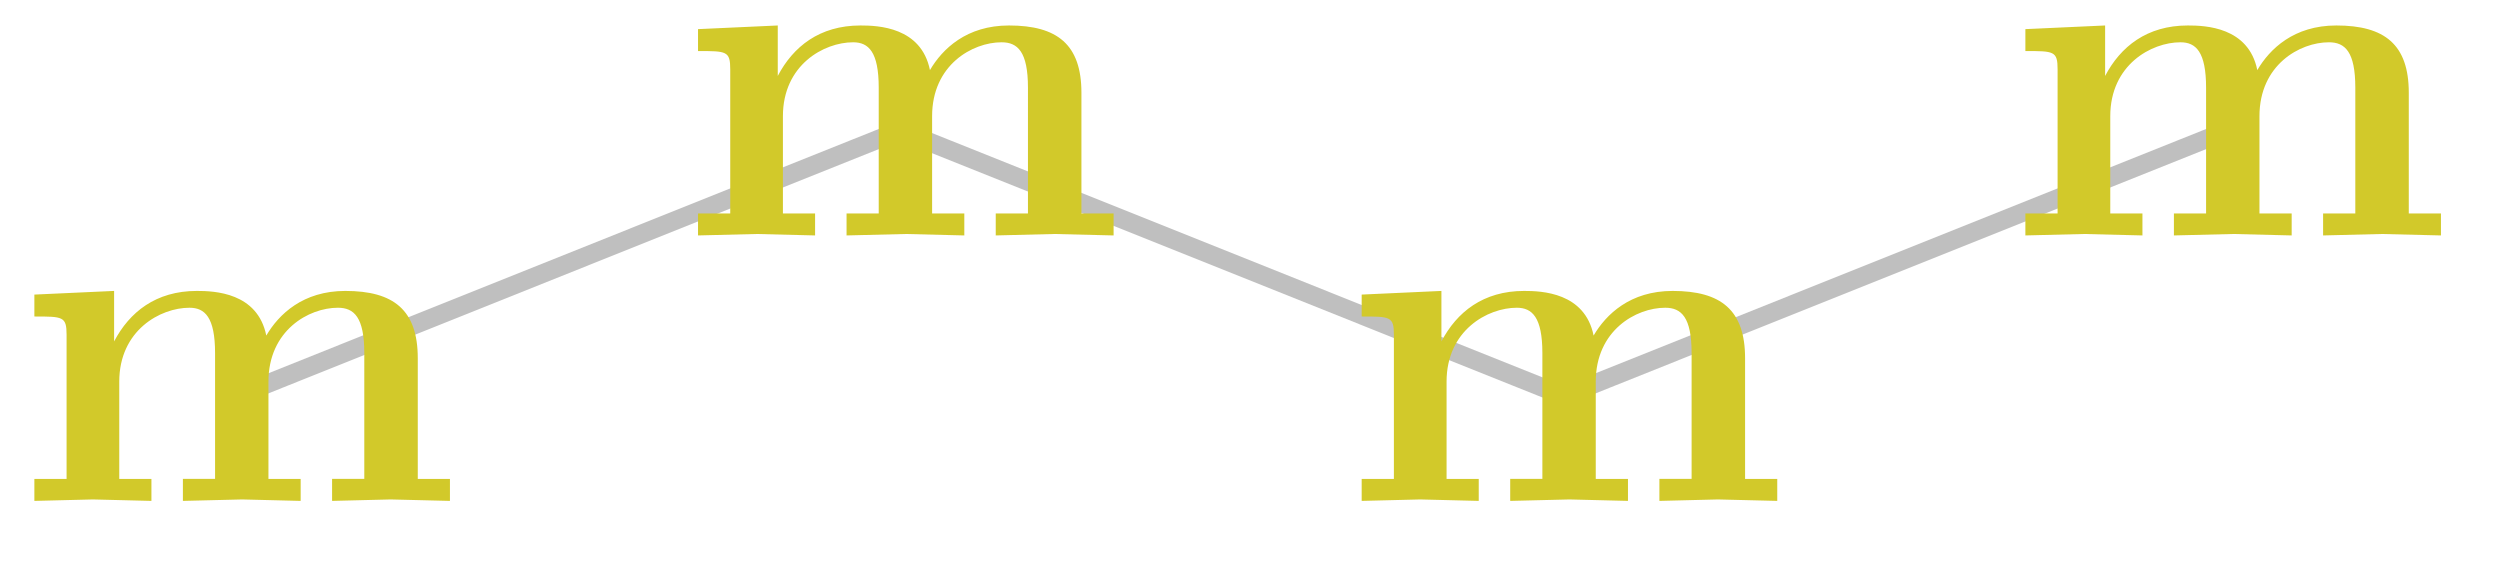 <svg xmlns="http://www.w3.org/2000/svg" xmlns:xlink="http://www.w3.org/1999/xlink" width="71.187" height="16.179" viewBox="0 0 53.39 12.134" version="1.2"><defs><clipPath id="a"><path d="M0 0h53.086v11.7H0Zm0 0"/></clipPath><symbol overflow="visible" id="b"><path style="stroke:none" d="M9.328 0v-.469h-.687v-2.578c0-1.031-.516-1.437-1.547-1.437-.907 0-1.422.5-1.688.953-.187-.922-1.11-.953-1.484-.953-.875 0-1.438.453-1.766 1.078v-1.078l-1.703.078v.468c.61 0 .688 0 .688.391v3.078H.453V0l1.25-.031L2.953 0v-.469h-.687v-2.078c0-1.094.875-1.578 1.5-1.578.328 0 .546.203.546.969V-.47h-.687V0l1.266-.031L6.14 0v-.469h-.688v-2.078c0-1.094.86-1.578 1.484-1.578.344 0 .563.203.563.969V-.47h-.688V0l1.25-.031Zm0 0"/></symbol></defs><g clip-path="url(#a)"><path style="fill:none;stroke-width:.399;stroke-linecap:butt;stroke-linejoin:miter;stroke:#bfbfbf;stroke-opacity:1;stroke-miterlimit:10" d="m.002-.001 14.172 5.672L28.345-.001l14.176 5.672" transform="matrix(1 0 0 -1 5.053 8.456)"/></g><use xlink:href="#b" x=".281" y="10.697" style="fill:#d2c92a;fill-opacity:1"/><use xlink:href="#b" x="14.454" y="5.028" style="fill:#d2c92a;fill-opacity:1"/><use xlink:href="#b" x="28.627" y="10.697" style="fill:#d2c92a;fill-opacity:1"/><use xlink:href="#b" x="42.801" y="5.028" style="fill:#d2c92a;fill-opacity:1"/></svg>